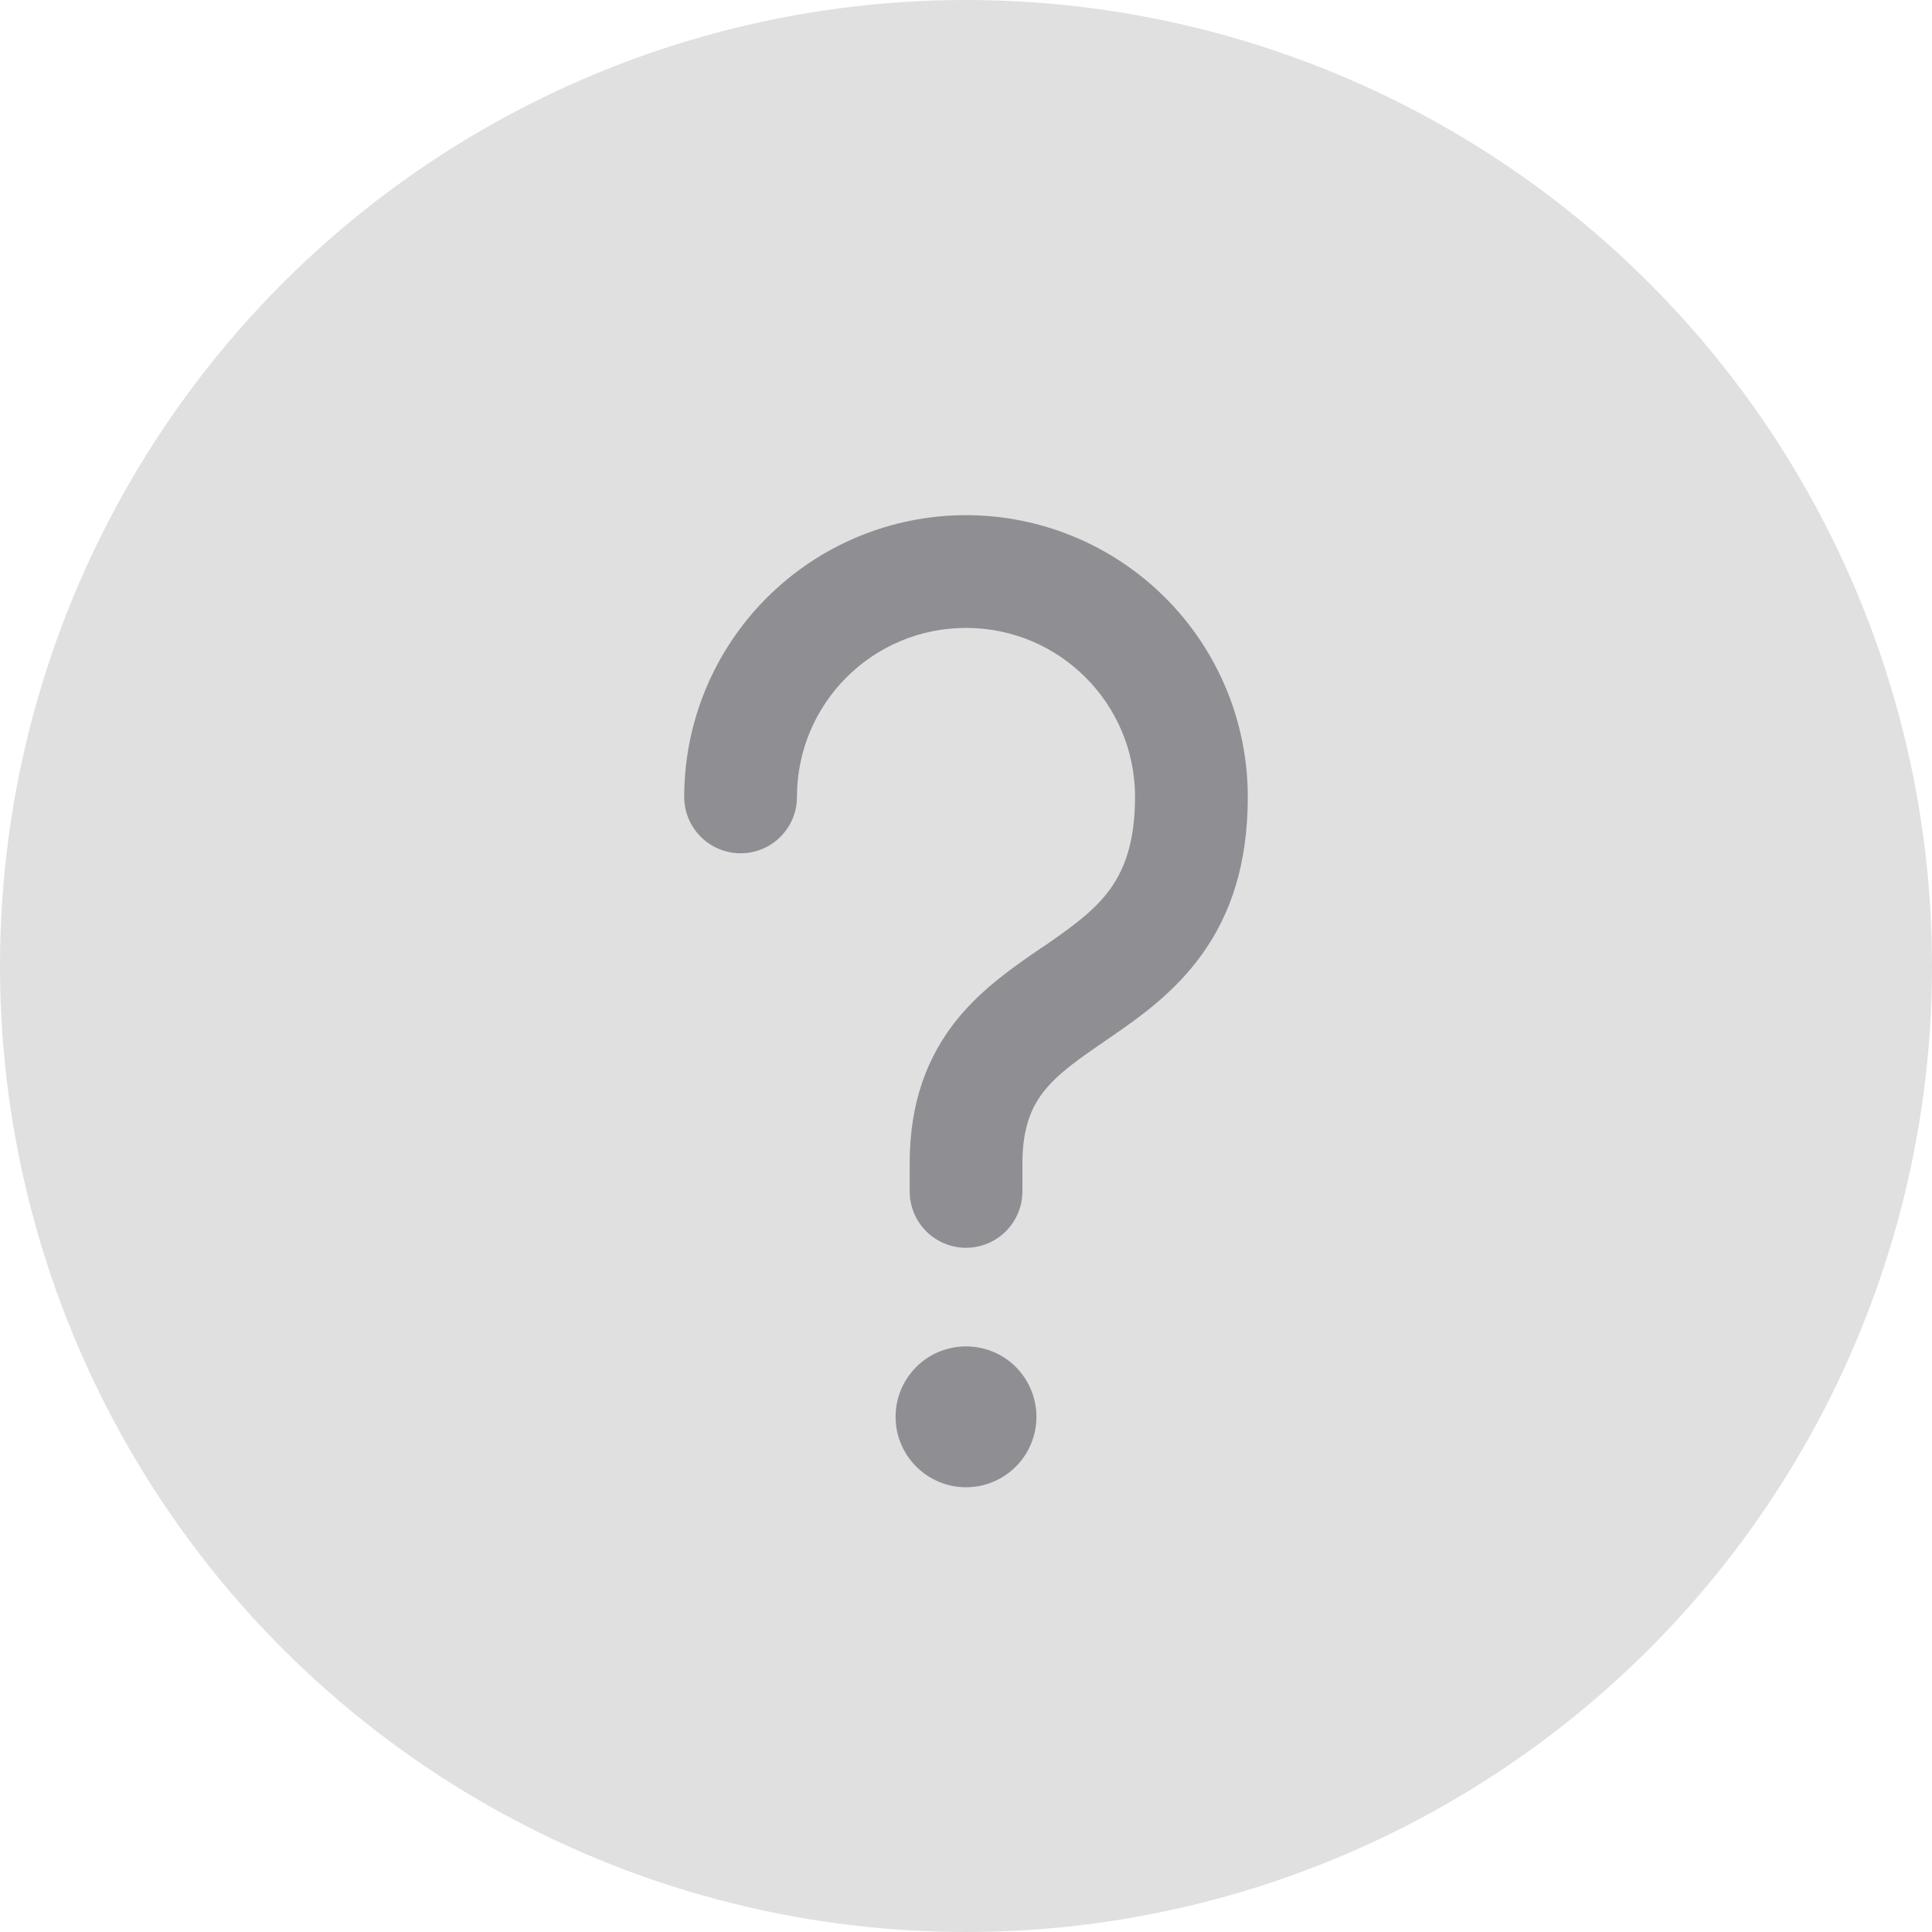 <svg width="20" height="20" viewBox="0 0 20 20" fill="none" xmlns="http://www.w3.org/2000/svg">
<circle cx="10" cy="10" r="10" fill="#E0E0E0"/>
<path d="M10 5.333C9.227 5.333 8.485 5.641 7.938 6.188C7.391 6.735 7.083 7.476 7.083 8.25C7.083 8.405 7.145 8.553 7.254 8.662C7.364 8.772 7.512 8.833 7.667 8.833C7.822 8.833 7.97 8.772 8.079 8.662C8.189 8.553 8.25 8.405 8.25 8.25C8.25 7.283 9.033 6.5 10 6.5C10.967 6.5 11.75 7.283 11.75 8.25C11.75 8.726 11.634 9.005 11.495 9.2C11.342 9.413 11.13 9.572 10.837 9.775L10.769 9.82C10.508 9.999 10.172 10.228 9.912 10.548C9.605 10.926 9.417 11.403 9.417 12.042V12.333C9.417 12.488 9.478 12.636 9.588 12.746C9.697 12.855 9.845 12.917 10 12.917C10.155 12.917 10.303 12.855 10.413 12.746C10.522 12.636 10.584 12.488 10.584 12.333V12.042C10.584 11.659 10.687 11.444 10.817 11.284C10.967 11.101 11.169 10.962 11.467 10.757L11.498 10.736C11.787 10.537 12.159 10.277 12.443 9.879C12.742 9.464 12.917 8.94 12.917 8.25C12.917 7.476 12.61 6.735 12.063 6.188C11.516 5.641 10.774 5.333 10 5.333ZM10 15.396C10.194 15.396 10.379 15.319 10.516 15.182C10.652 15.046 10.729 14.86 10.729 14.667C10.729 14.473 10.652 14.288 10.516 14.151C10.379 14.014 10.194 13.938 10 13.938C9.807 13.938 9.621 14.014 9.485 14.151C9.348 14.288 9.271 14.473 9.271 14.667C9.271 14.86 9.348 15.046 9.485 15.182C9.621 15.319 9.807 15.396 10 15.396Z" fill="#8E8E93"/>
</svg>
